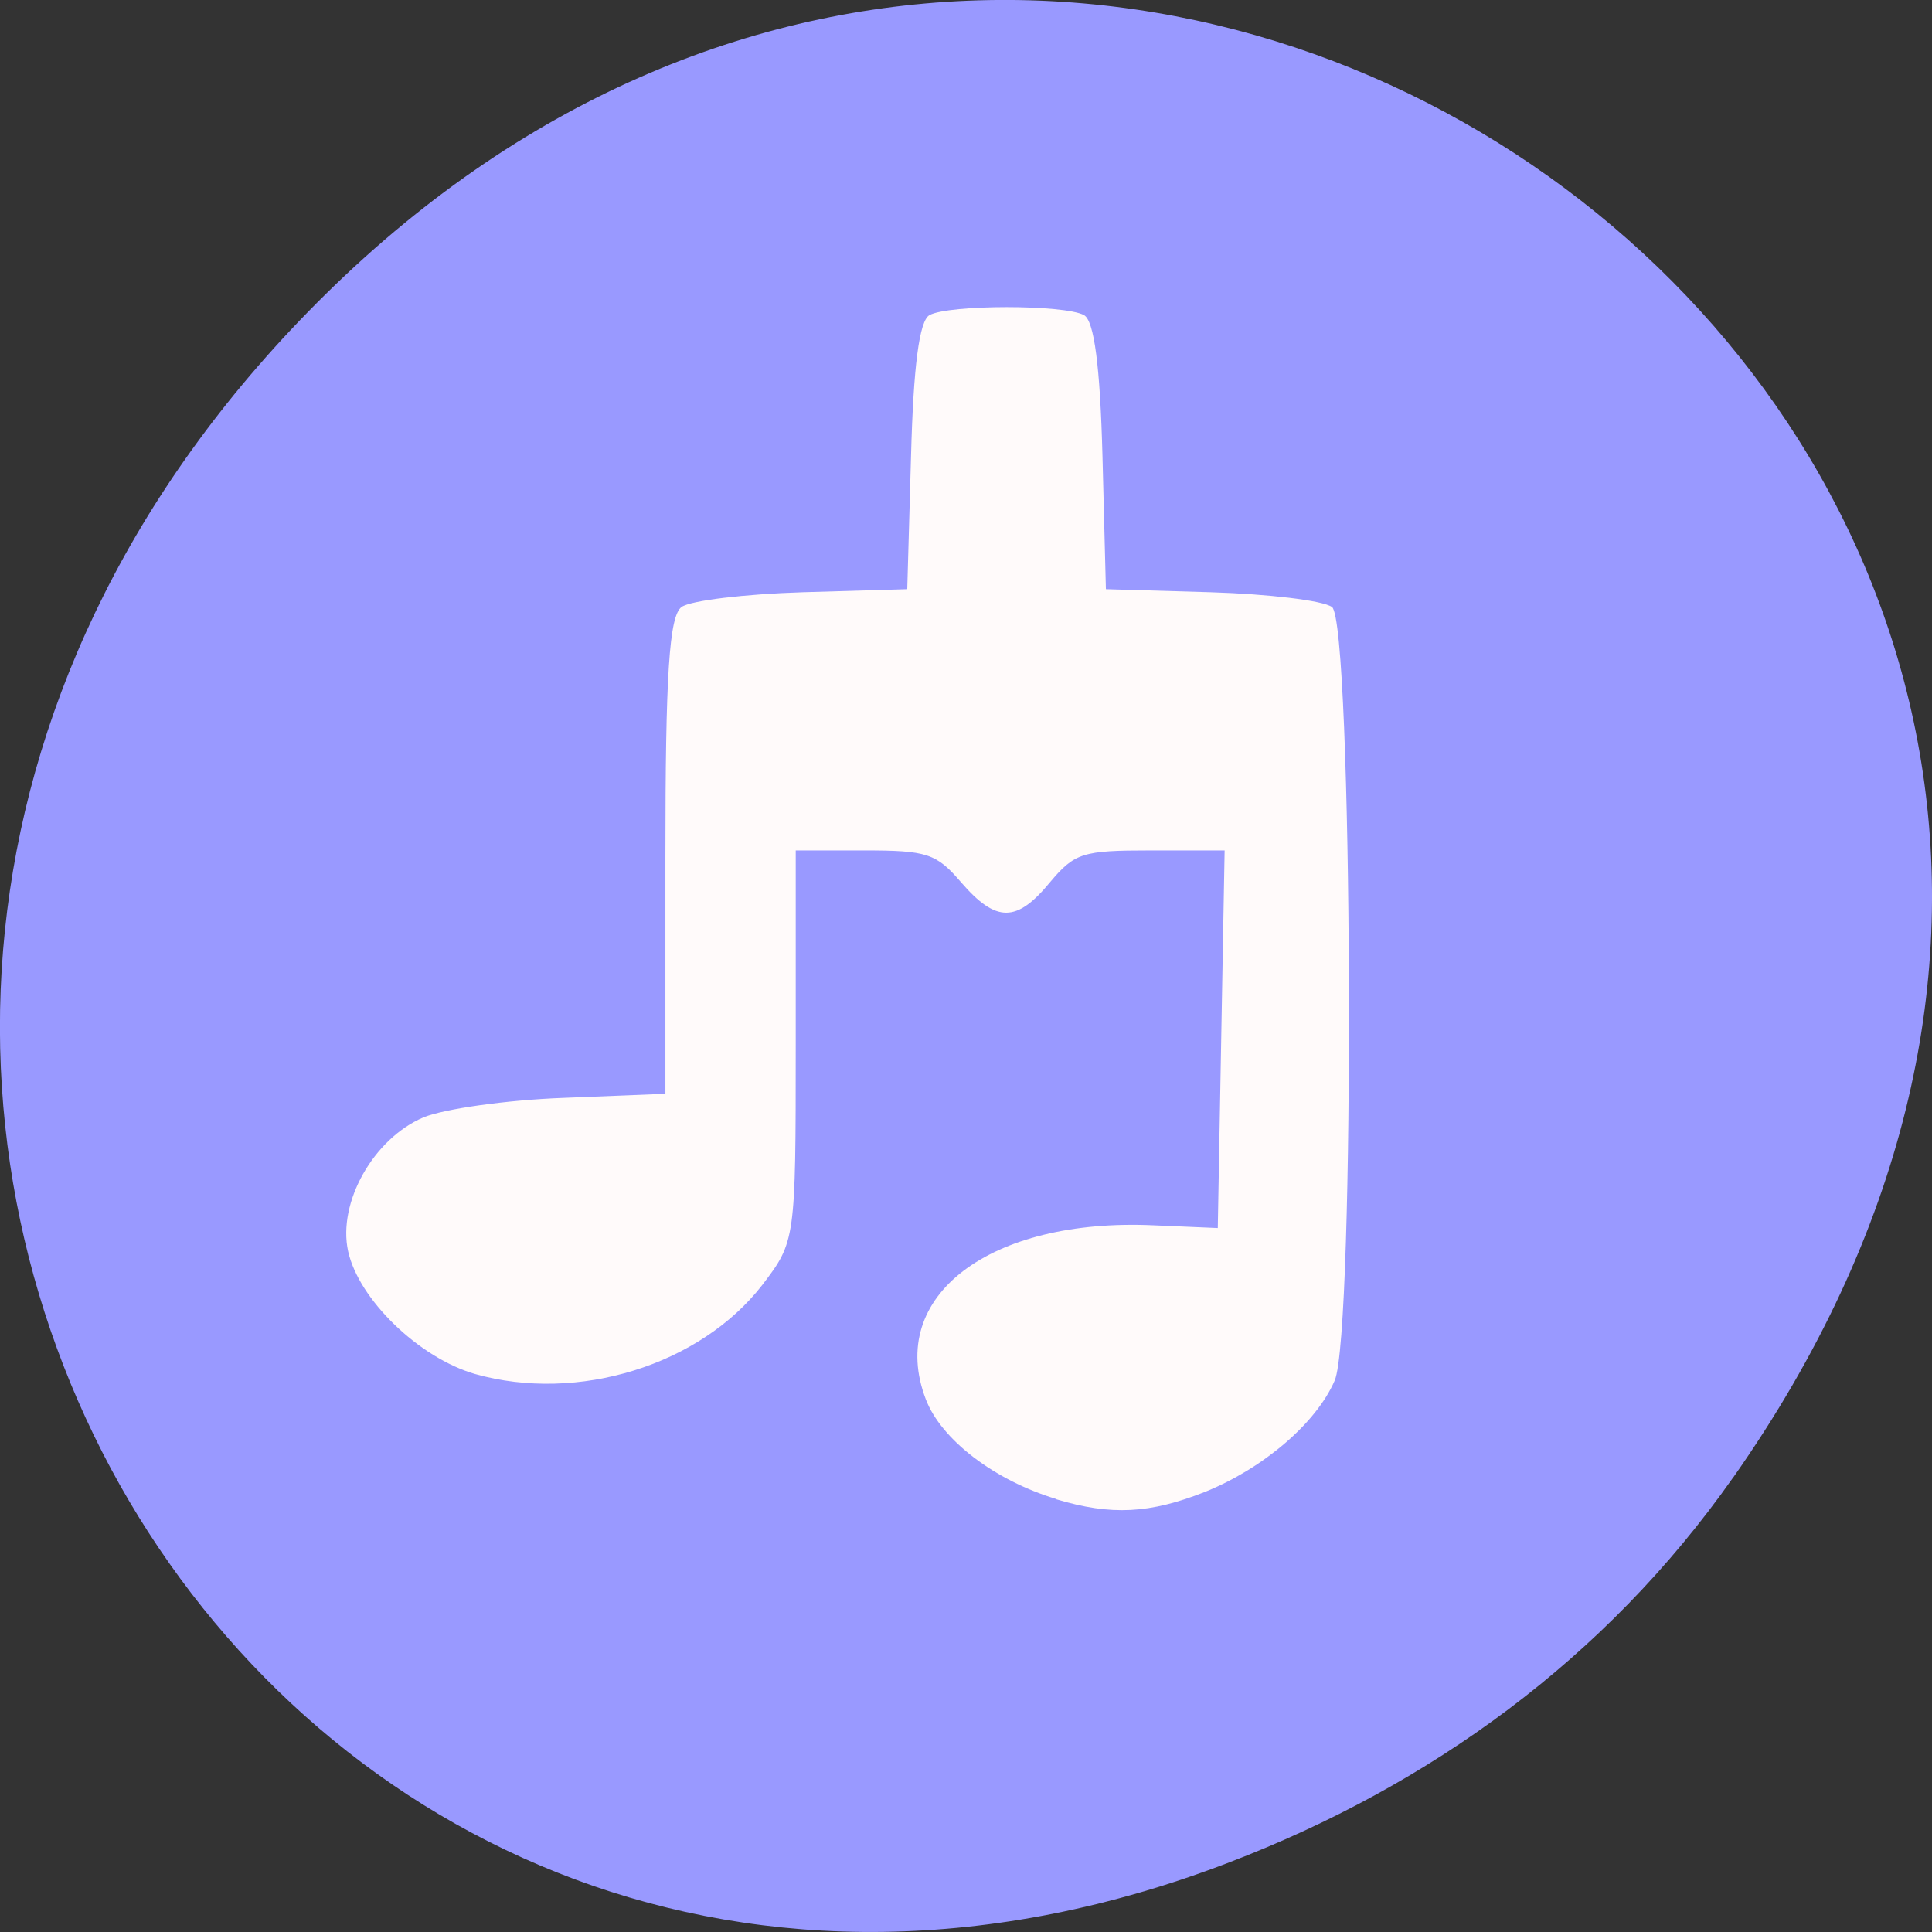 <svg xmlns="http://www.w3.org/2000/svg" viewBox="0 0 22 22"><rect x="0" y="0" width="22" height="22" fill="#333333" stroke="none"/><path d="m 19.734 16.828 c 7.91 -11.25 -6.699 -22.652 -16.02 -13.484 c -8.777 8.637 -0.641 22.06 10.285 17.863 c 2.281 -0.875 4.281 -2.313 5.734 -4.379" fill="#99f"/><path d="m 12.03 17.07 c -0.703 -0.211 -1.313 -0.676 -1.488 -1.137 c -0.449 -1.172 0.727 -2.066 2.598 -1.98 l 0.727 0.031 l 0.039 -2.148 l 0.039 -2.152 h -0.844 c -0.773 0 -0.863 0.027 -1.145 0.363 c -0.379 0.461 -0.613 0.461 -1.012 0 c -0.281 -0.328 -0.387 -0.363 -1.098 -0.363 h -0.785 v 2.227 c 0 2.211 -0.004 2.227 -0.379 2.719 c -0.707 0.914 -2.098 1.348 -3.273 1.016 c -0.637 -0.184 -1.324 -0.848 -1.445 -1.398 c -0.121 -0.555 0.289 -1.281 0.855 -1.523 c 0.234 -0.098 0.949 -0.199 1.59 -0.223 l 1.168 -0.047 v -2.707 c 0 -2.07 0.043 -2.734 0.184 -2.836 c 0.102 -0.074 0.723 -0.148 1.379 -0.168 l 1.191 -0.035 l 0.043 -1.516 c 0.027 -1.023 0.094 -1.543 0.211 -1.605 c 0.223 -0.121 1.535 -0.121 1.758 0 c 0.117 0.063 0.184 0.582 0.211 1.605 l 0.039 1.516 l 1.195 0.035 c 0.656 0.02 1.277 0.094 1.379 0.168 c 0.238 0.168 0.266 8.273 0.031 8.809 c -0.211 0.488 -0.816 1 -1.473 1.266 c -0.633 0.25 -1.07 0.273 -1.695 0.086" fill="#fffafa"/></svg>